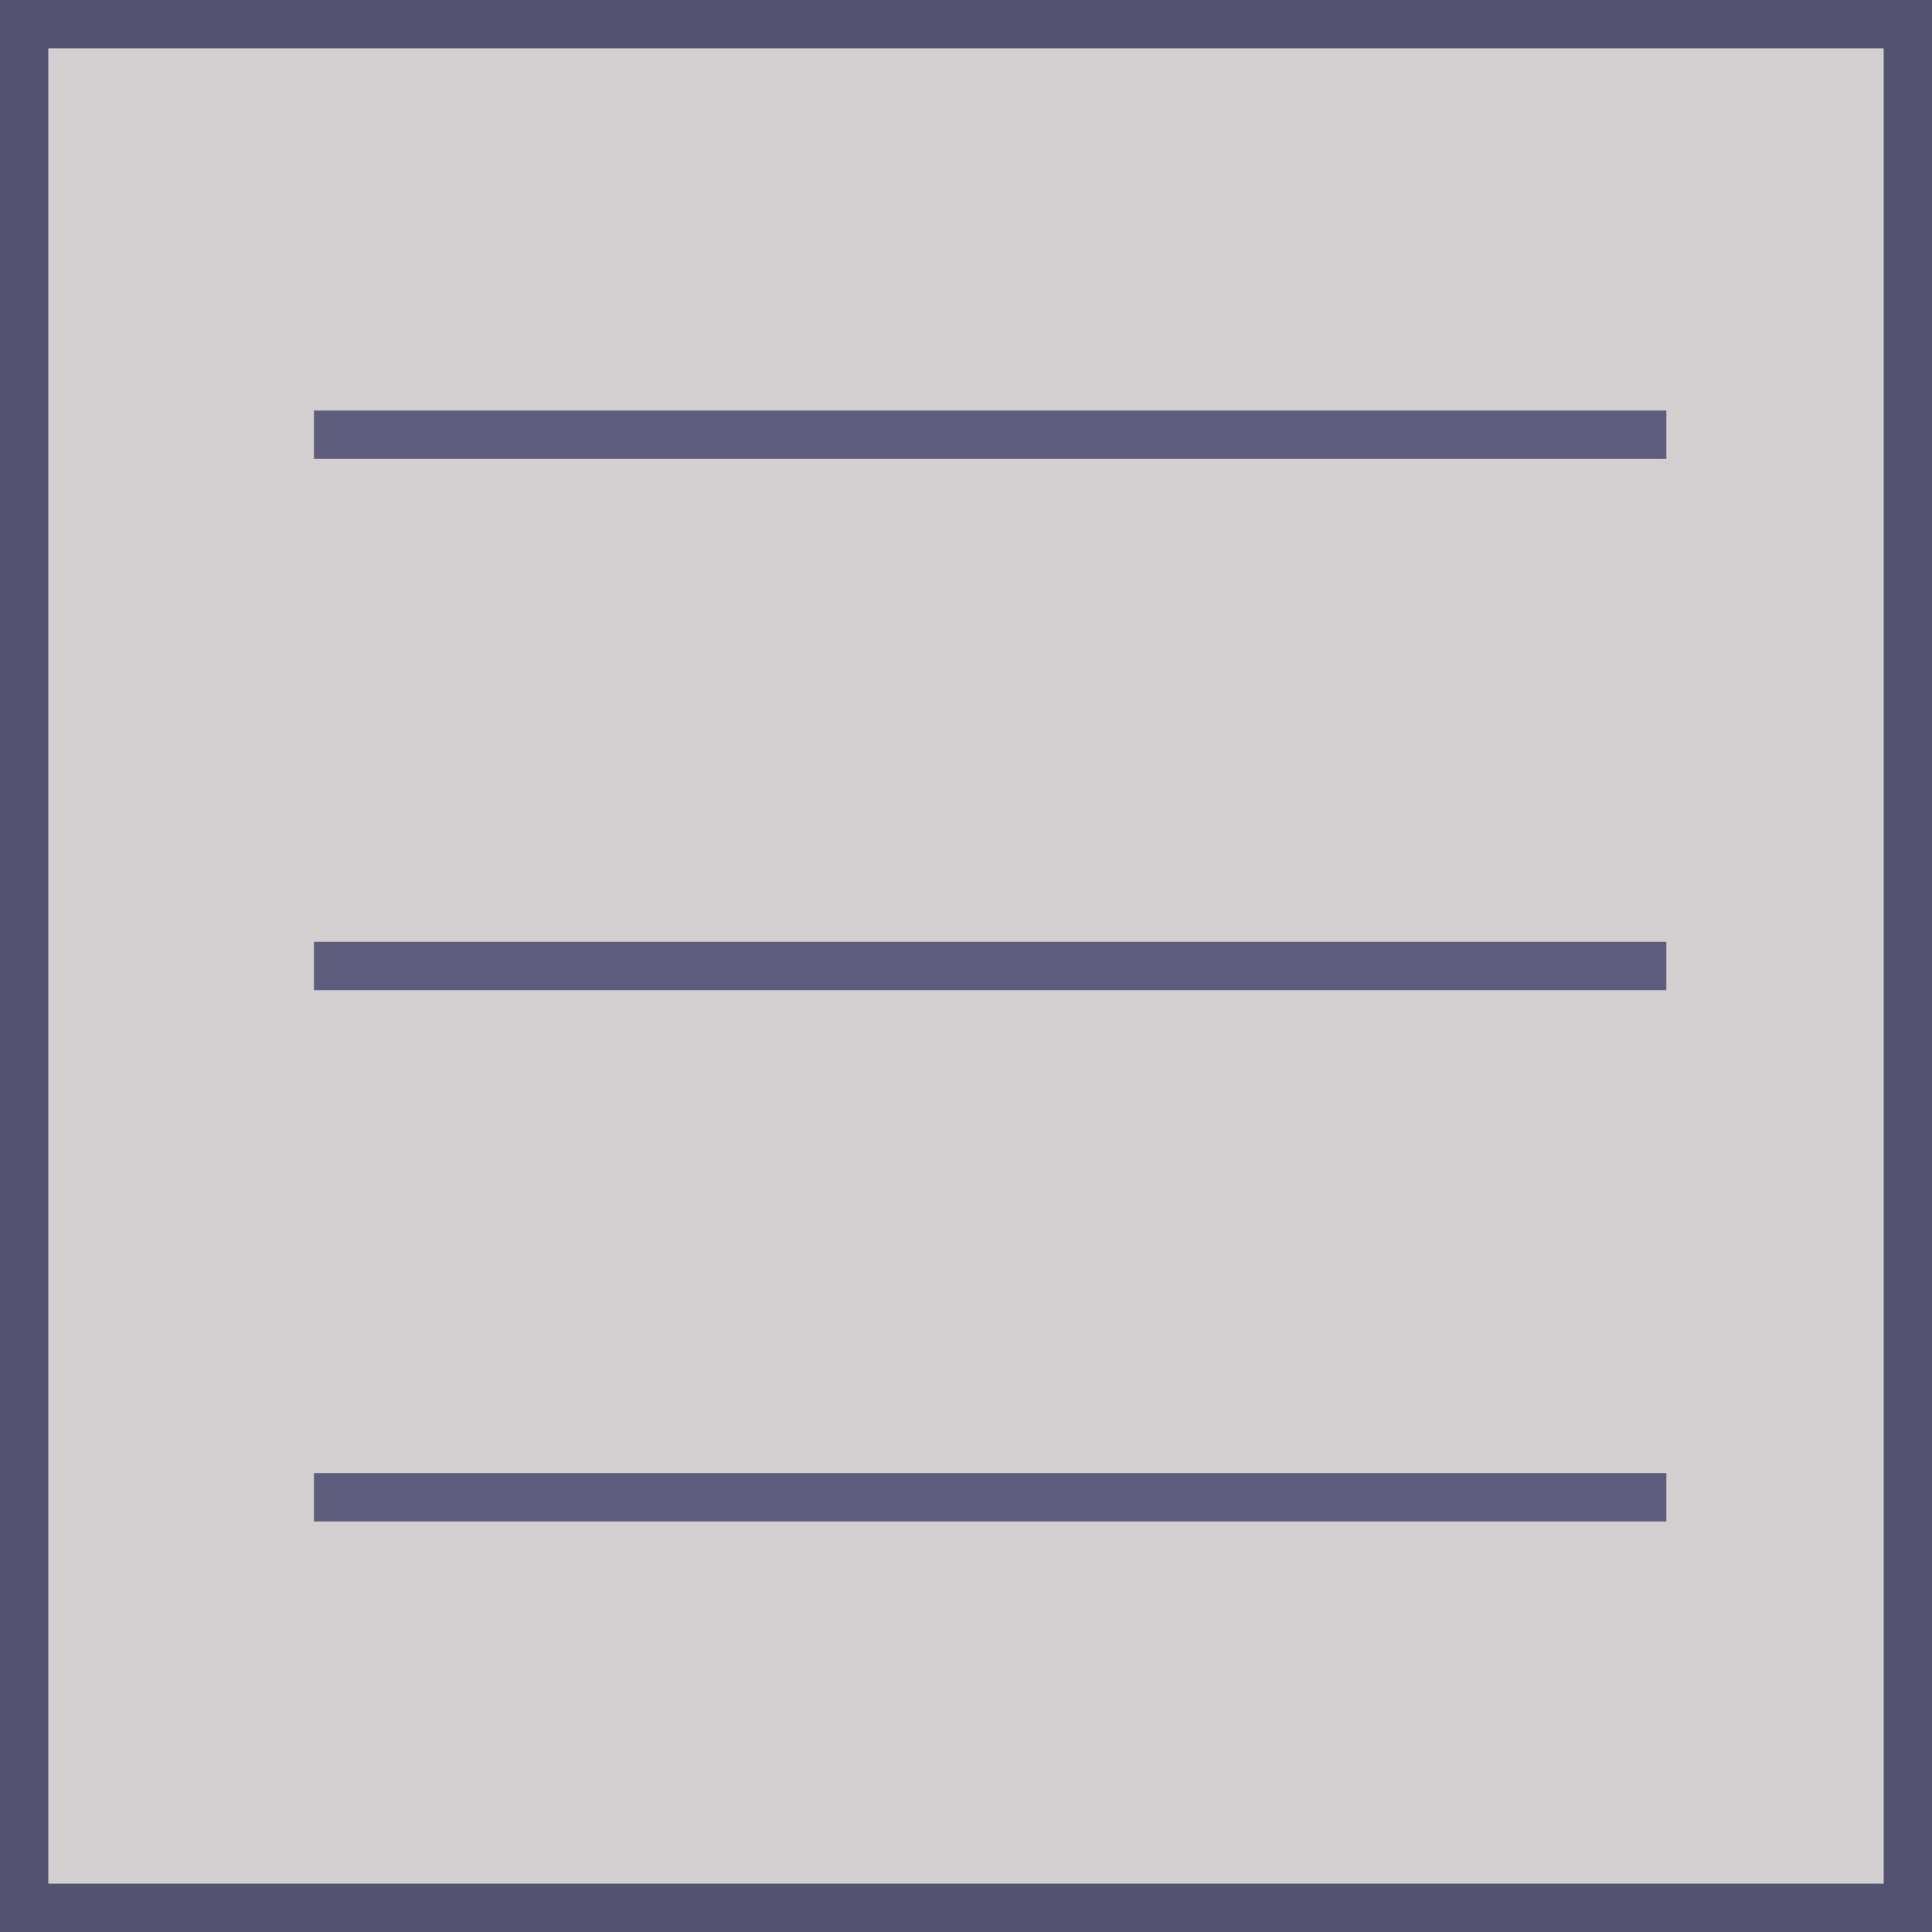 <svg viewBox="0 0 40 40" xmlns="http://www.w3.org/2000/svg"><path d="m.5.5h38.726v38.726h-38.726z" fill="#d3ced0"/><path d="m0 0h40v40h-40z" fill="none"/><path d="m.5.5h39v39h-39z" fill="none" stroke="#535271"/><g fill="#5e5c7c"><path d="m6.5 8.5h28v1h-28z"/><path d="m6.5 19.5h28v1h-28z"/><path d="m6.5 30.5h28v1h-28z"/></g></svg>